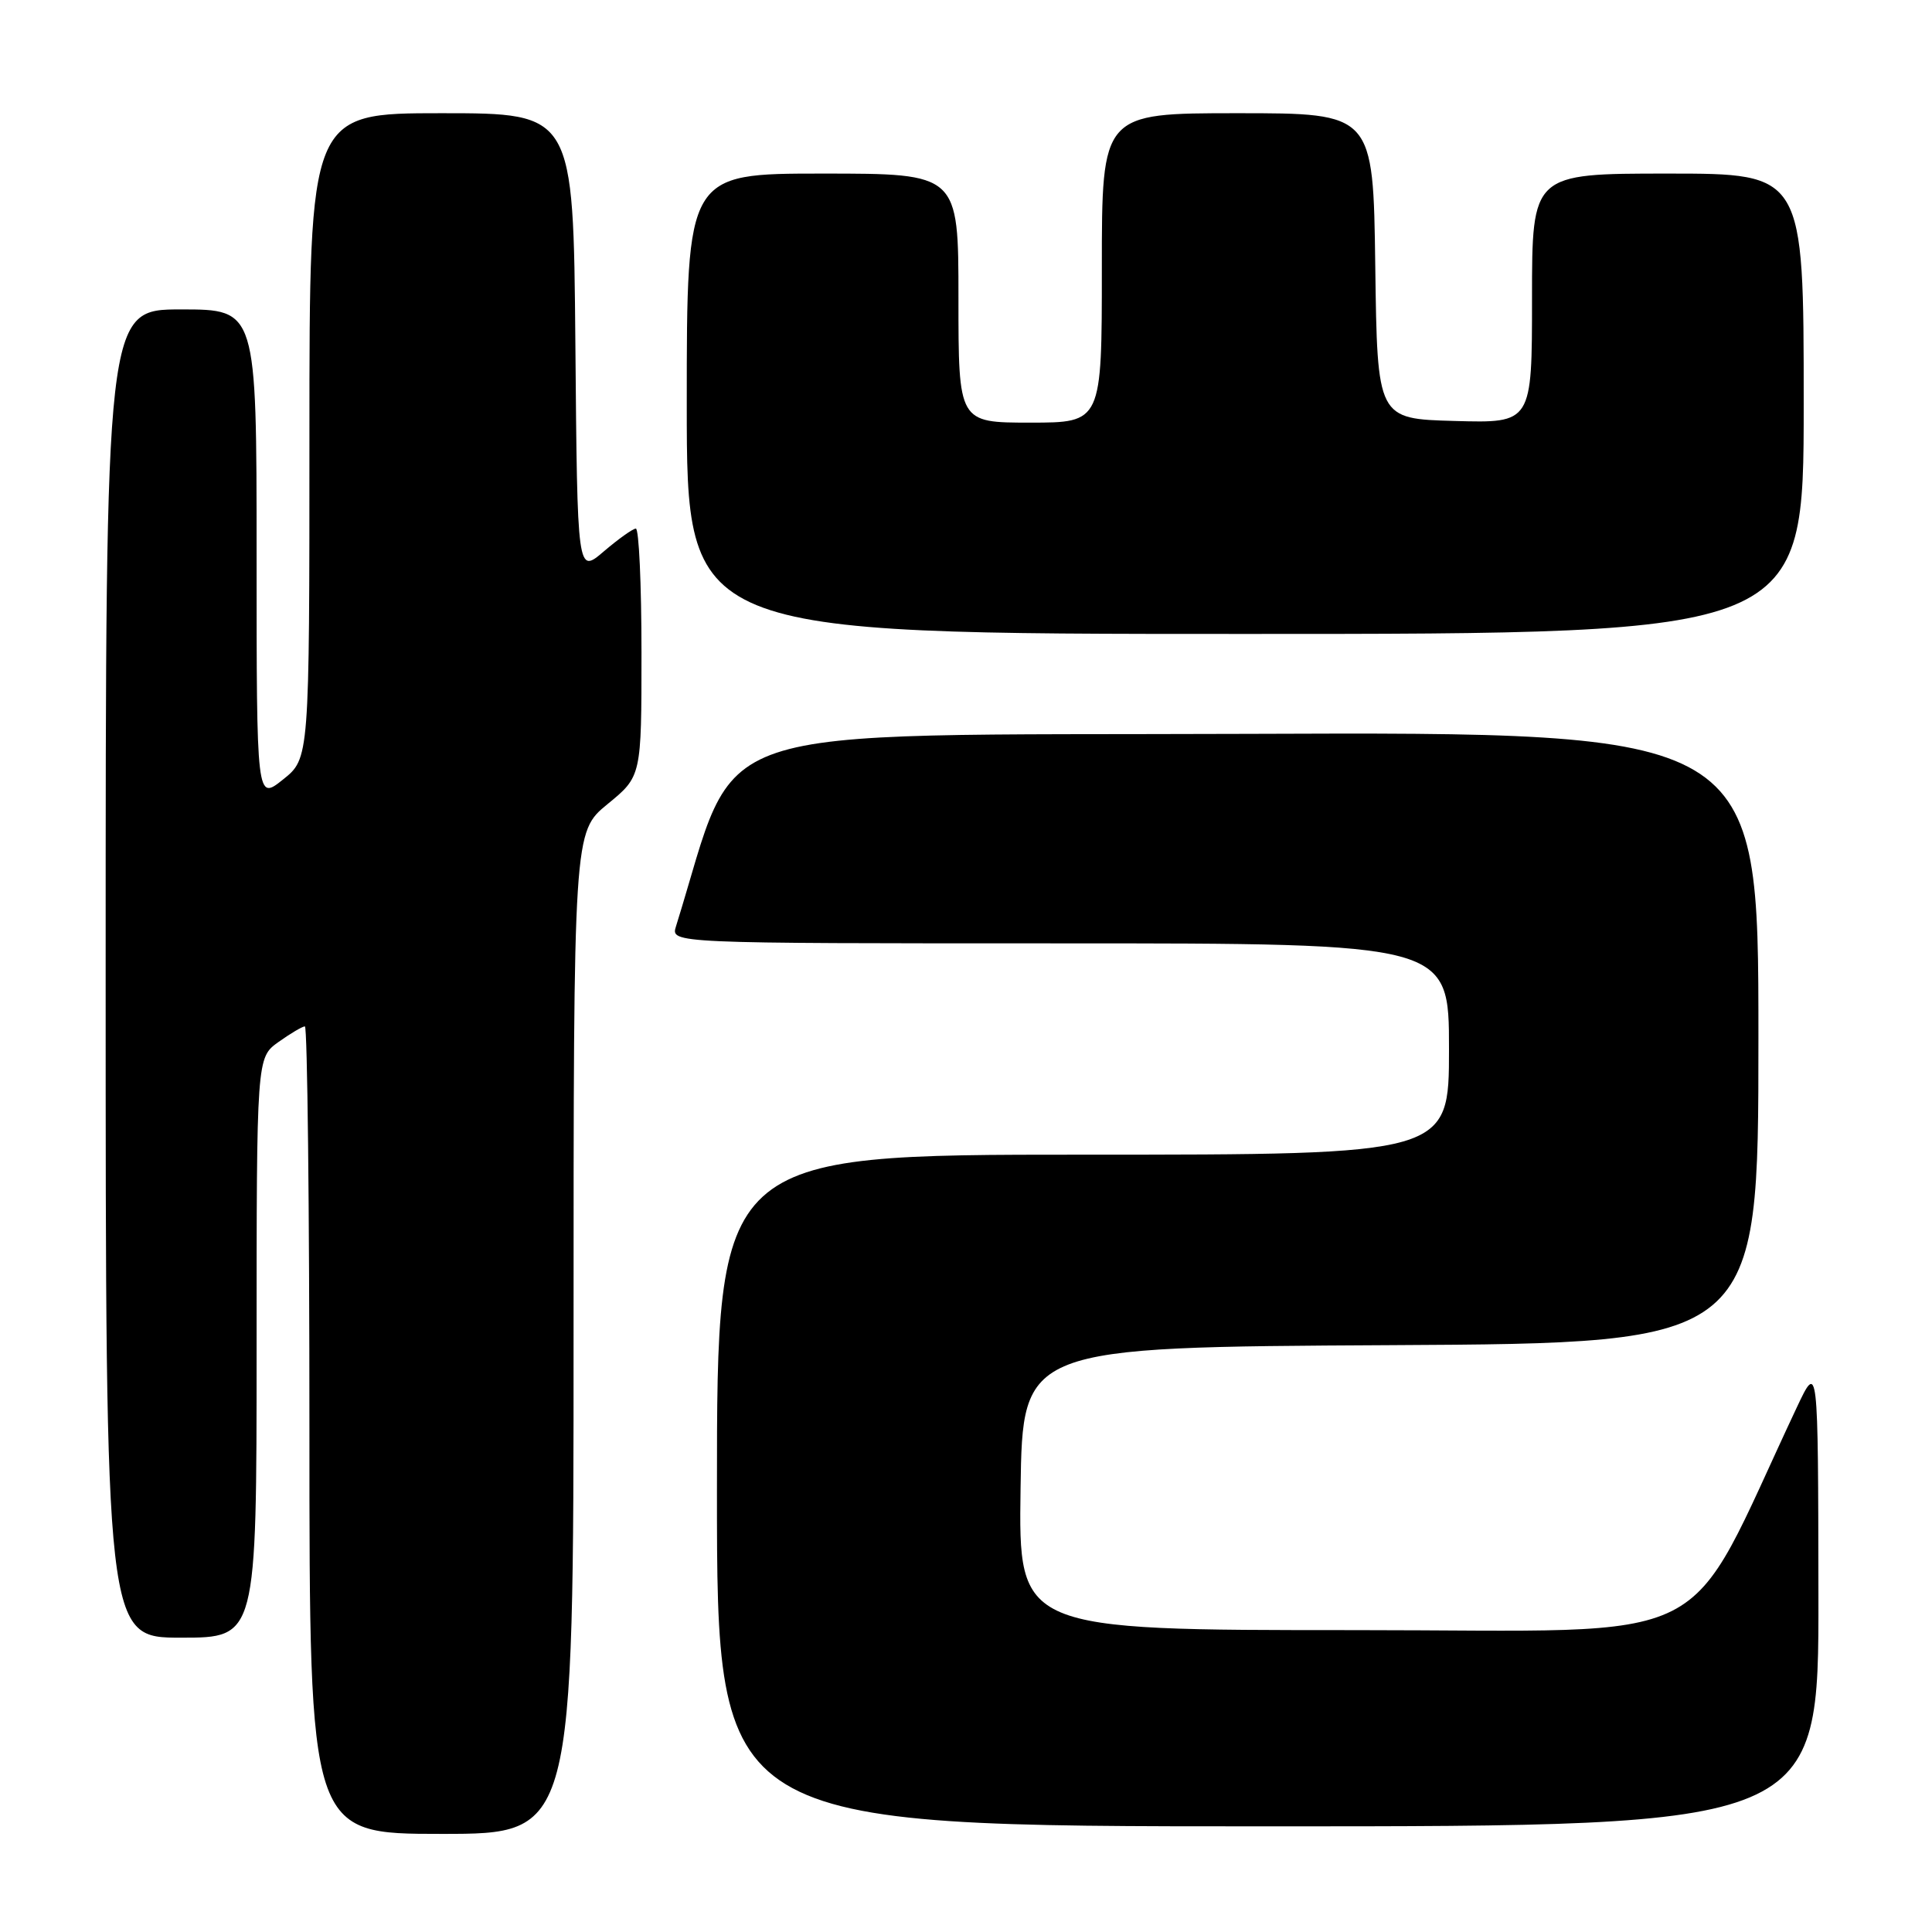 <?xml version="1.0" encoding="UTF-8" standalone="no"?>
<!DOCTYPE svg PUBLIC "-//W3C//DTD SVG 1.1//EN" "http://www.w3.org/Graphics/SVG/1.1/DTD/svg11.dtd" >
<svg xmlns="http://www.w3.org/2000/svg" xmlns:xlink="http://www.w3.org/1999/xlink" version="1.1" viewBox="0 0 256 256">
 <g >
 <path fill="currentColor"
d=" M 76.00 176.62 C 76.00 110.24 76.00 110.24 80.50 106.55 C 85.00 102.87 85.00 102.87 85.00 86.43 C 85.00 77.39 84.66 70.02 84.25 70.04 C 83.84 70.06 81.92 71.43 80.00 73.07 C 76.50 76.06 76.50 76.06 76.24 45.53 C 75.97 15.00 75.97 15.00 58.49 15.00 C 41.00 15.00 41.00 15.00 41.00 57.75 C 41.00 100.50 41.00 100.50 37.50 103.29 C 34.00 106.09 34.00 106.09 34.00 73.54 C 34.00 41.00 34.00 41.00 24.00 41.00 C 14.00 41.00 14.00 41.00 14.00 129.00 C 14.00 217.00 14.00 217.00 24.00 217.00 C 34.00 217.00 34.00 217.00 34.00 178.57 C 34.00 140.14 34.00 140.14 36.90 138.07 C 38.50 136.93 40.08 136.00 40.40 136.00 C 40.73 136.00 41.00 160.07 41.00 189.50 C 41.00 243.00 41.00 243.00 58.50 243.00 C 76.00 243.00 76.00 243.00 76.00 176.62 Z  M 240.95 211.25 C 240.91 180.50 240.91 180.50 238.08 186.50 C 222.75 219.06 228.81 216.00 179.54 216.00 C 134.96 216.00 134.96 216.00 135.23 197.25 C 135.50 178.50 135.50 178.50 184.25 178.24 C 233.00 177.98 233.00 177.98 233.00 137.48 C 233.00 96.99 233.00 96.99 165.29 97.24 C 91.18 97.52 98.19 95.16 89.57 122.75 C 88.87 125.00 88.87 125.00 140.43 125.00 C 192.00 125.00 192.00 125.00 192.00 139.00 C 192.00 153.00 192.00 153.00 143.50 153.00 C 95.00 153.00 95.00 153.00 95.00 197.50 C 95.00 242.00 95.00 242.00 168.00 242.00 C 241.00 242.00 241.00 242.00 240.95 211.25 Z  M 239.00 53.50 C 239.00 23.00 239.00 23.00 221.00 23.00 C 203.00 23.00 203.00 23.00 203.00 39.53 C 203.00 56.07 203.00 56.07 192.75 55.78 C 182.50 55.50 182.50 55.50 182.23 35.25 C 181.96 15.00 181.96 15.00 163.98 15.00 C 146.00 15.00 146.00 15.00 146.00 35.50 C 146.00 56.00 146.00 56.00 136.50 56.00 C 127.00 56.00 127.00 56.00 127.00 39.50 C 127.00 23.00 127.00 23.00 109.00 23.00 C 91.00 23.00 91.00 23.00 91.00 53.50 C 91.00 84.00 91.00 84.00 165.00 84.00 C 239.00 84.00 239.00 84.00 239.00 53.50 Z "/>
</g>
</svg>